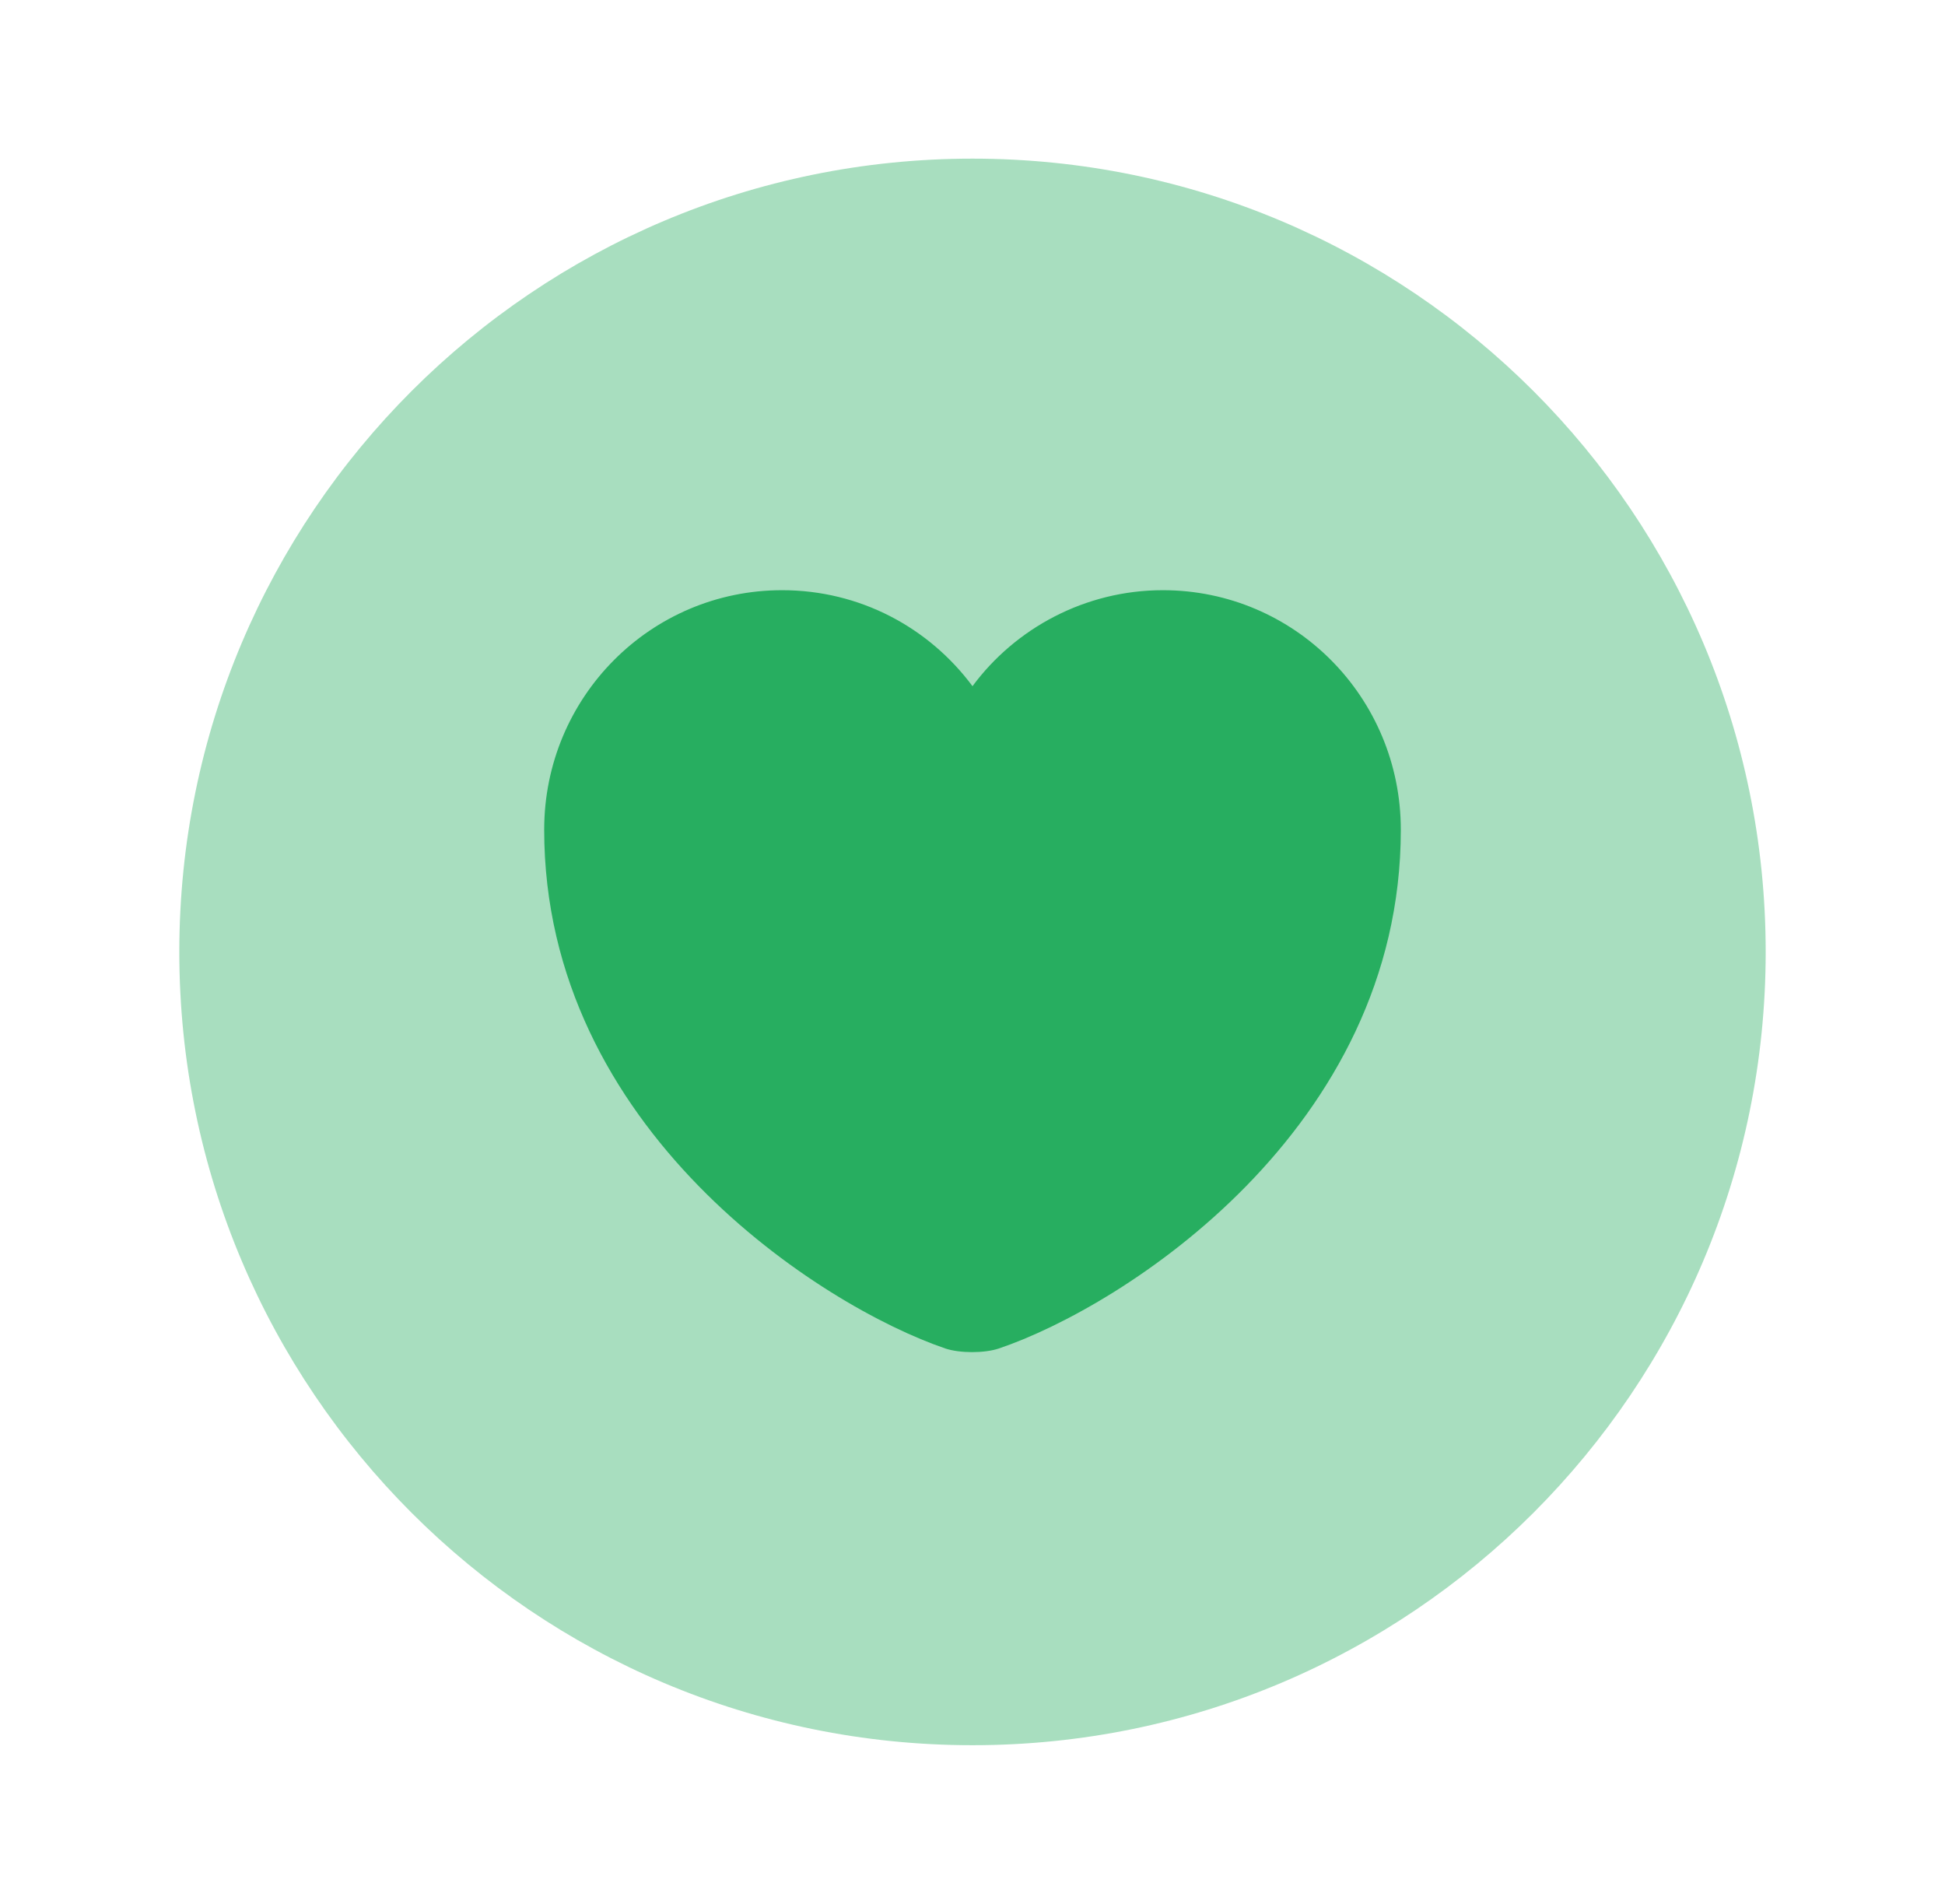 <svg width="47" height="46" viewBox="0 0 47 46" fill="none" xmlns="http://www.w3.org/2000/svg">
<path opacity="0.4" d="M23.5 42.167C34.086 42.167 42.667 33.586 42.667 23C42.667 12.415 34.086 3.833 23.5 3.833C12.915 3.833 4.333 12.415 4.333 23C4.333 33.586 12.915 42.167 23.5 42.167Z" fill="#27AE60"/>
<path d="M24.133 32.583C23.788 32.698 23.193 32.698 22.848 32.583C19.858 31.567 13.15 27.293 13.15 20.048C13.15 16.847 15.718 14.26 18.9 14.26C20.778 14.26 22.446 15.161 23.5 16.579C24.535 15.18 26.222 14.26 28.1 14.26C31.282 14.26 33.85 16.847 33.85 20.048C33.85 27.293 27.142 31.567 24.133 32.583Z" fill="#27AE60"/>
</svg>